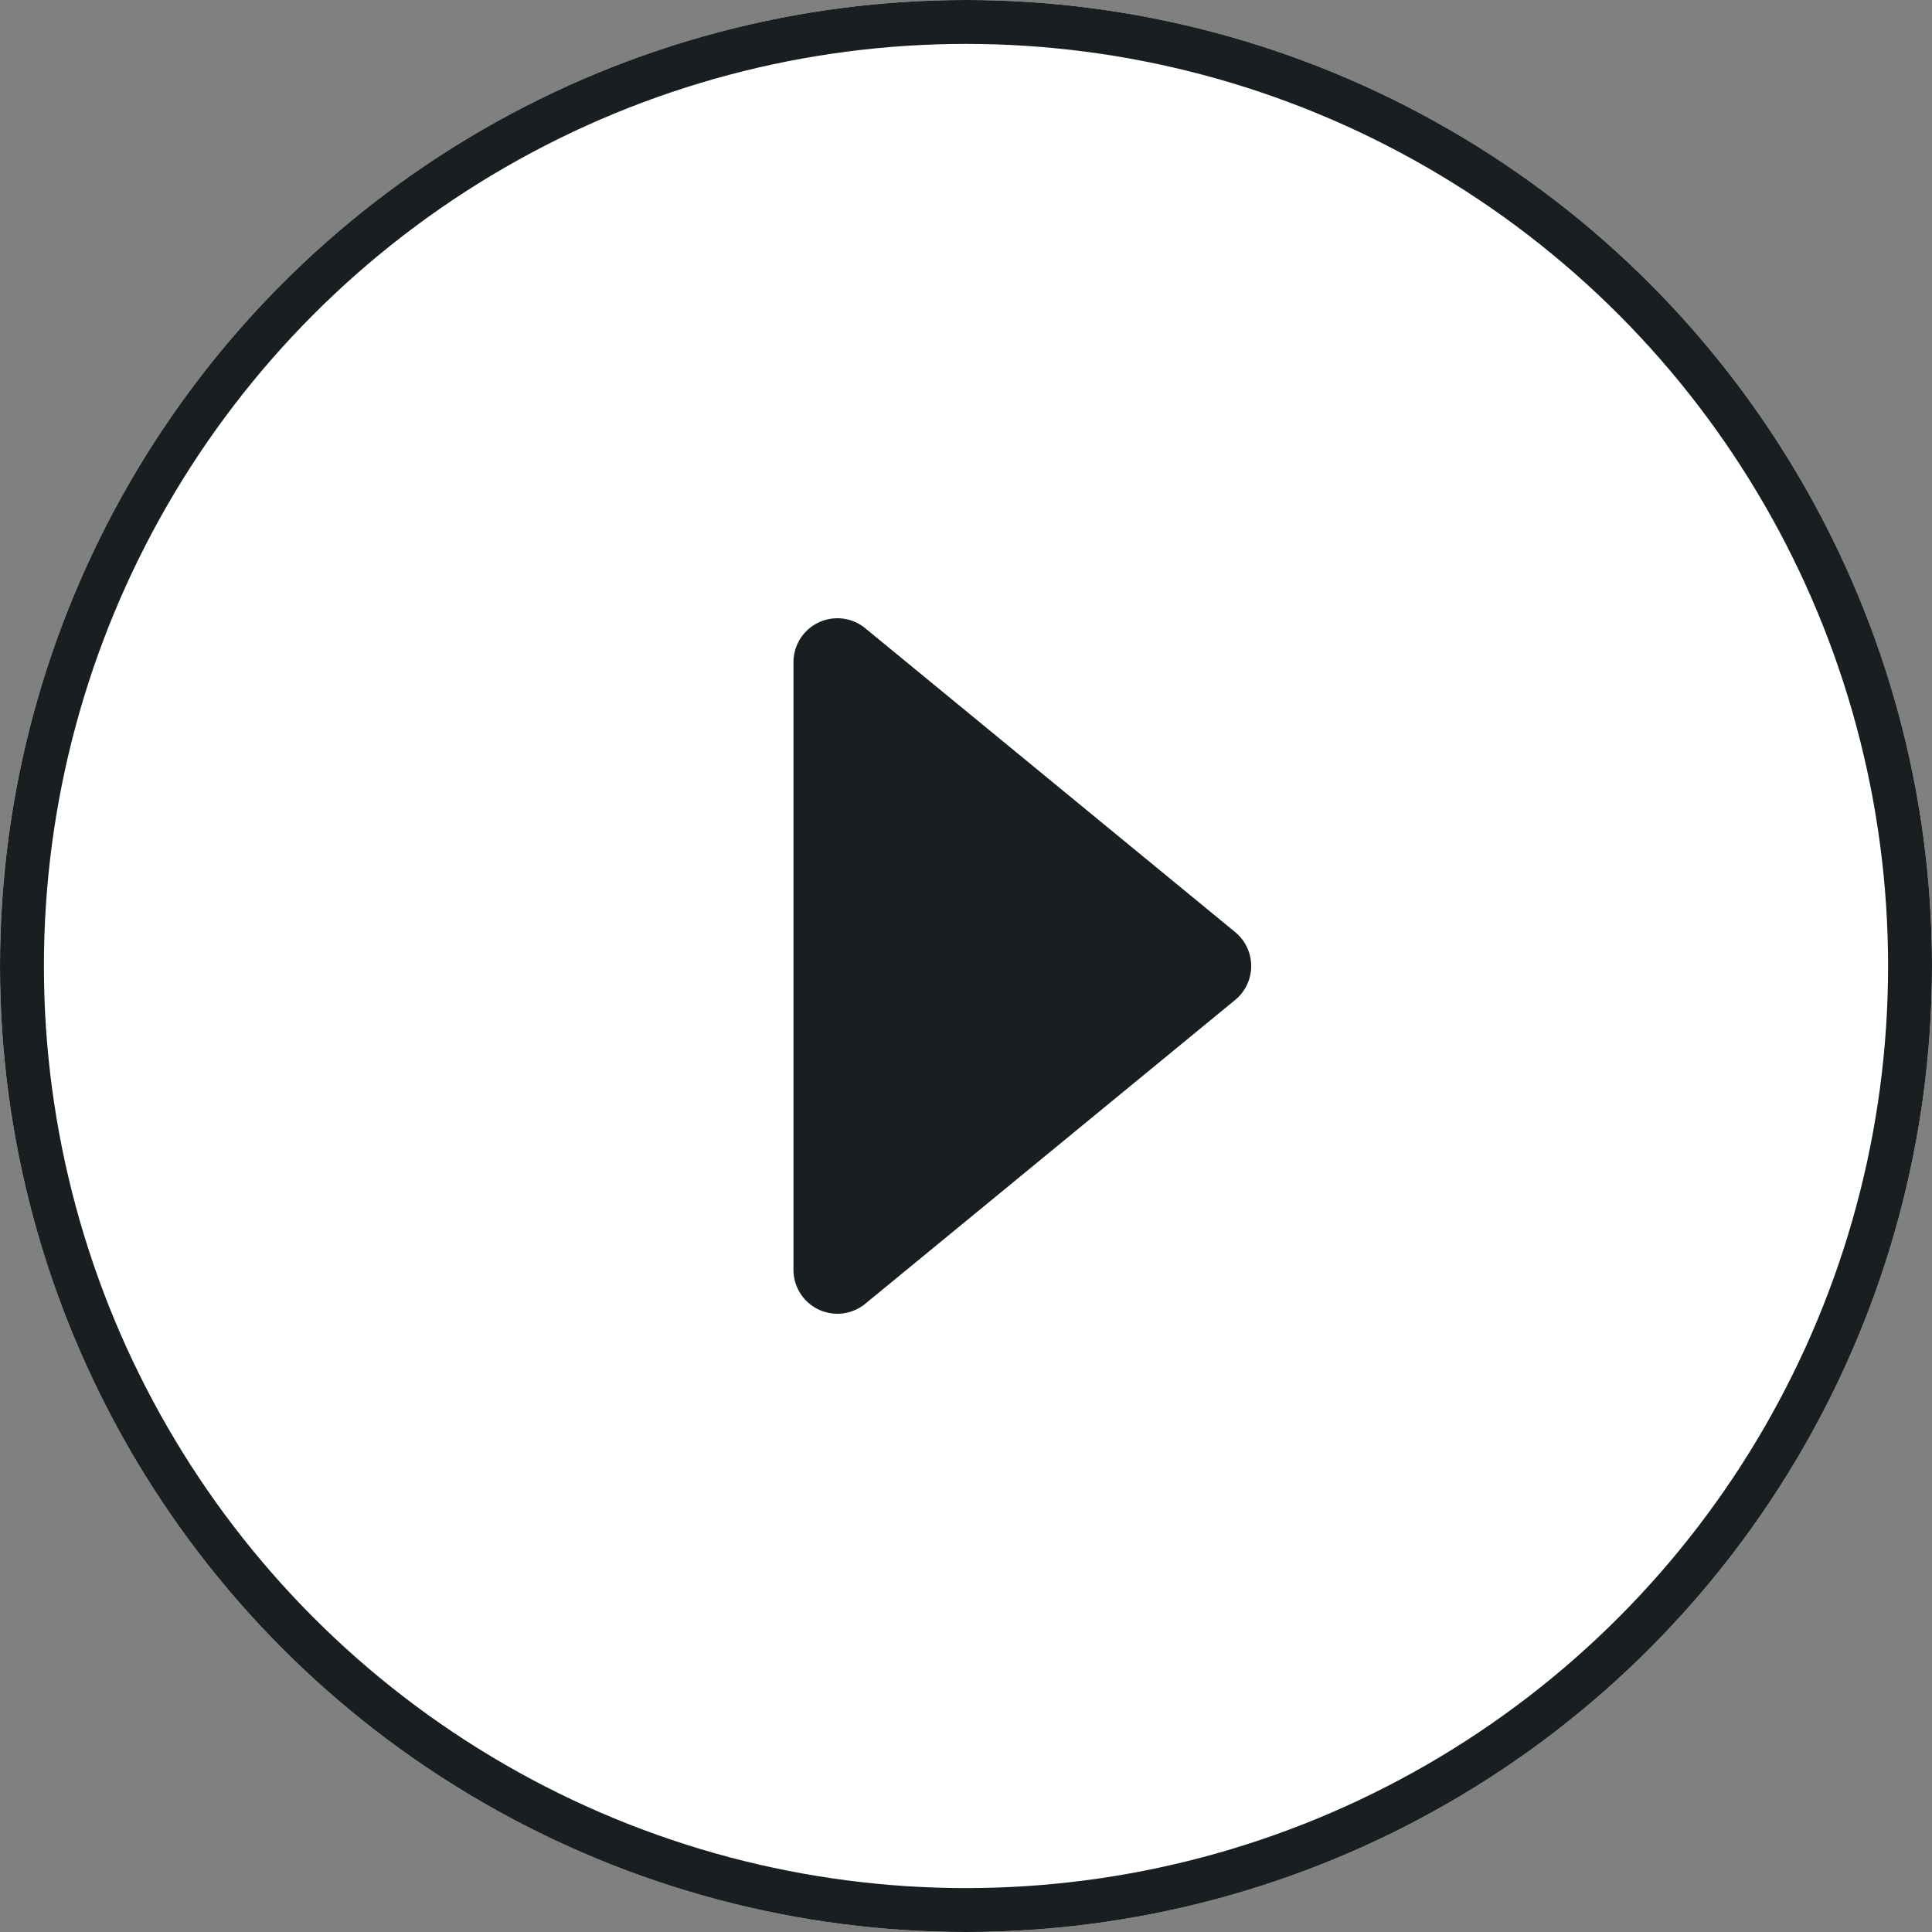 <svg xmlns="http://www.w3.org/2000/svg" width="44" height="44" viewBox="0 0 44 44">
  <rect x="0" y="0" width="44" height="44" fill="#808080" stroke="none"/>
  <g id="Group_53017" data-name="Group 53017" transform="translate(0)">
    <g id="Ellipse_19" data-name="Ellipse 19" transform="translate(0)" fill="#fff" stroke="#191f21" stroke-width="1">
      <circle cx="22" cy="22" r="22" stroke="none"/>
      <circle cx="22" cy="22" r="21.5" fill="none"/>
    </g>
    <g id="Masaha-DropDOwn-Menu-icon" transform="translate(18.071 12.965)">
      <path id="Polygon_35" data-name="Polygon 35" d="M8.263.941a1,1,0,0,1,1.545,0l6.92,8.425A1,1,0,0,1,15.956,11H2.116a1,1,0,0,1-.773-1.635Z" transform="translate(11) rotate(90)" fill="#191f21"/>
    </g>
  </g>
</svg>
